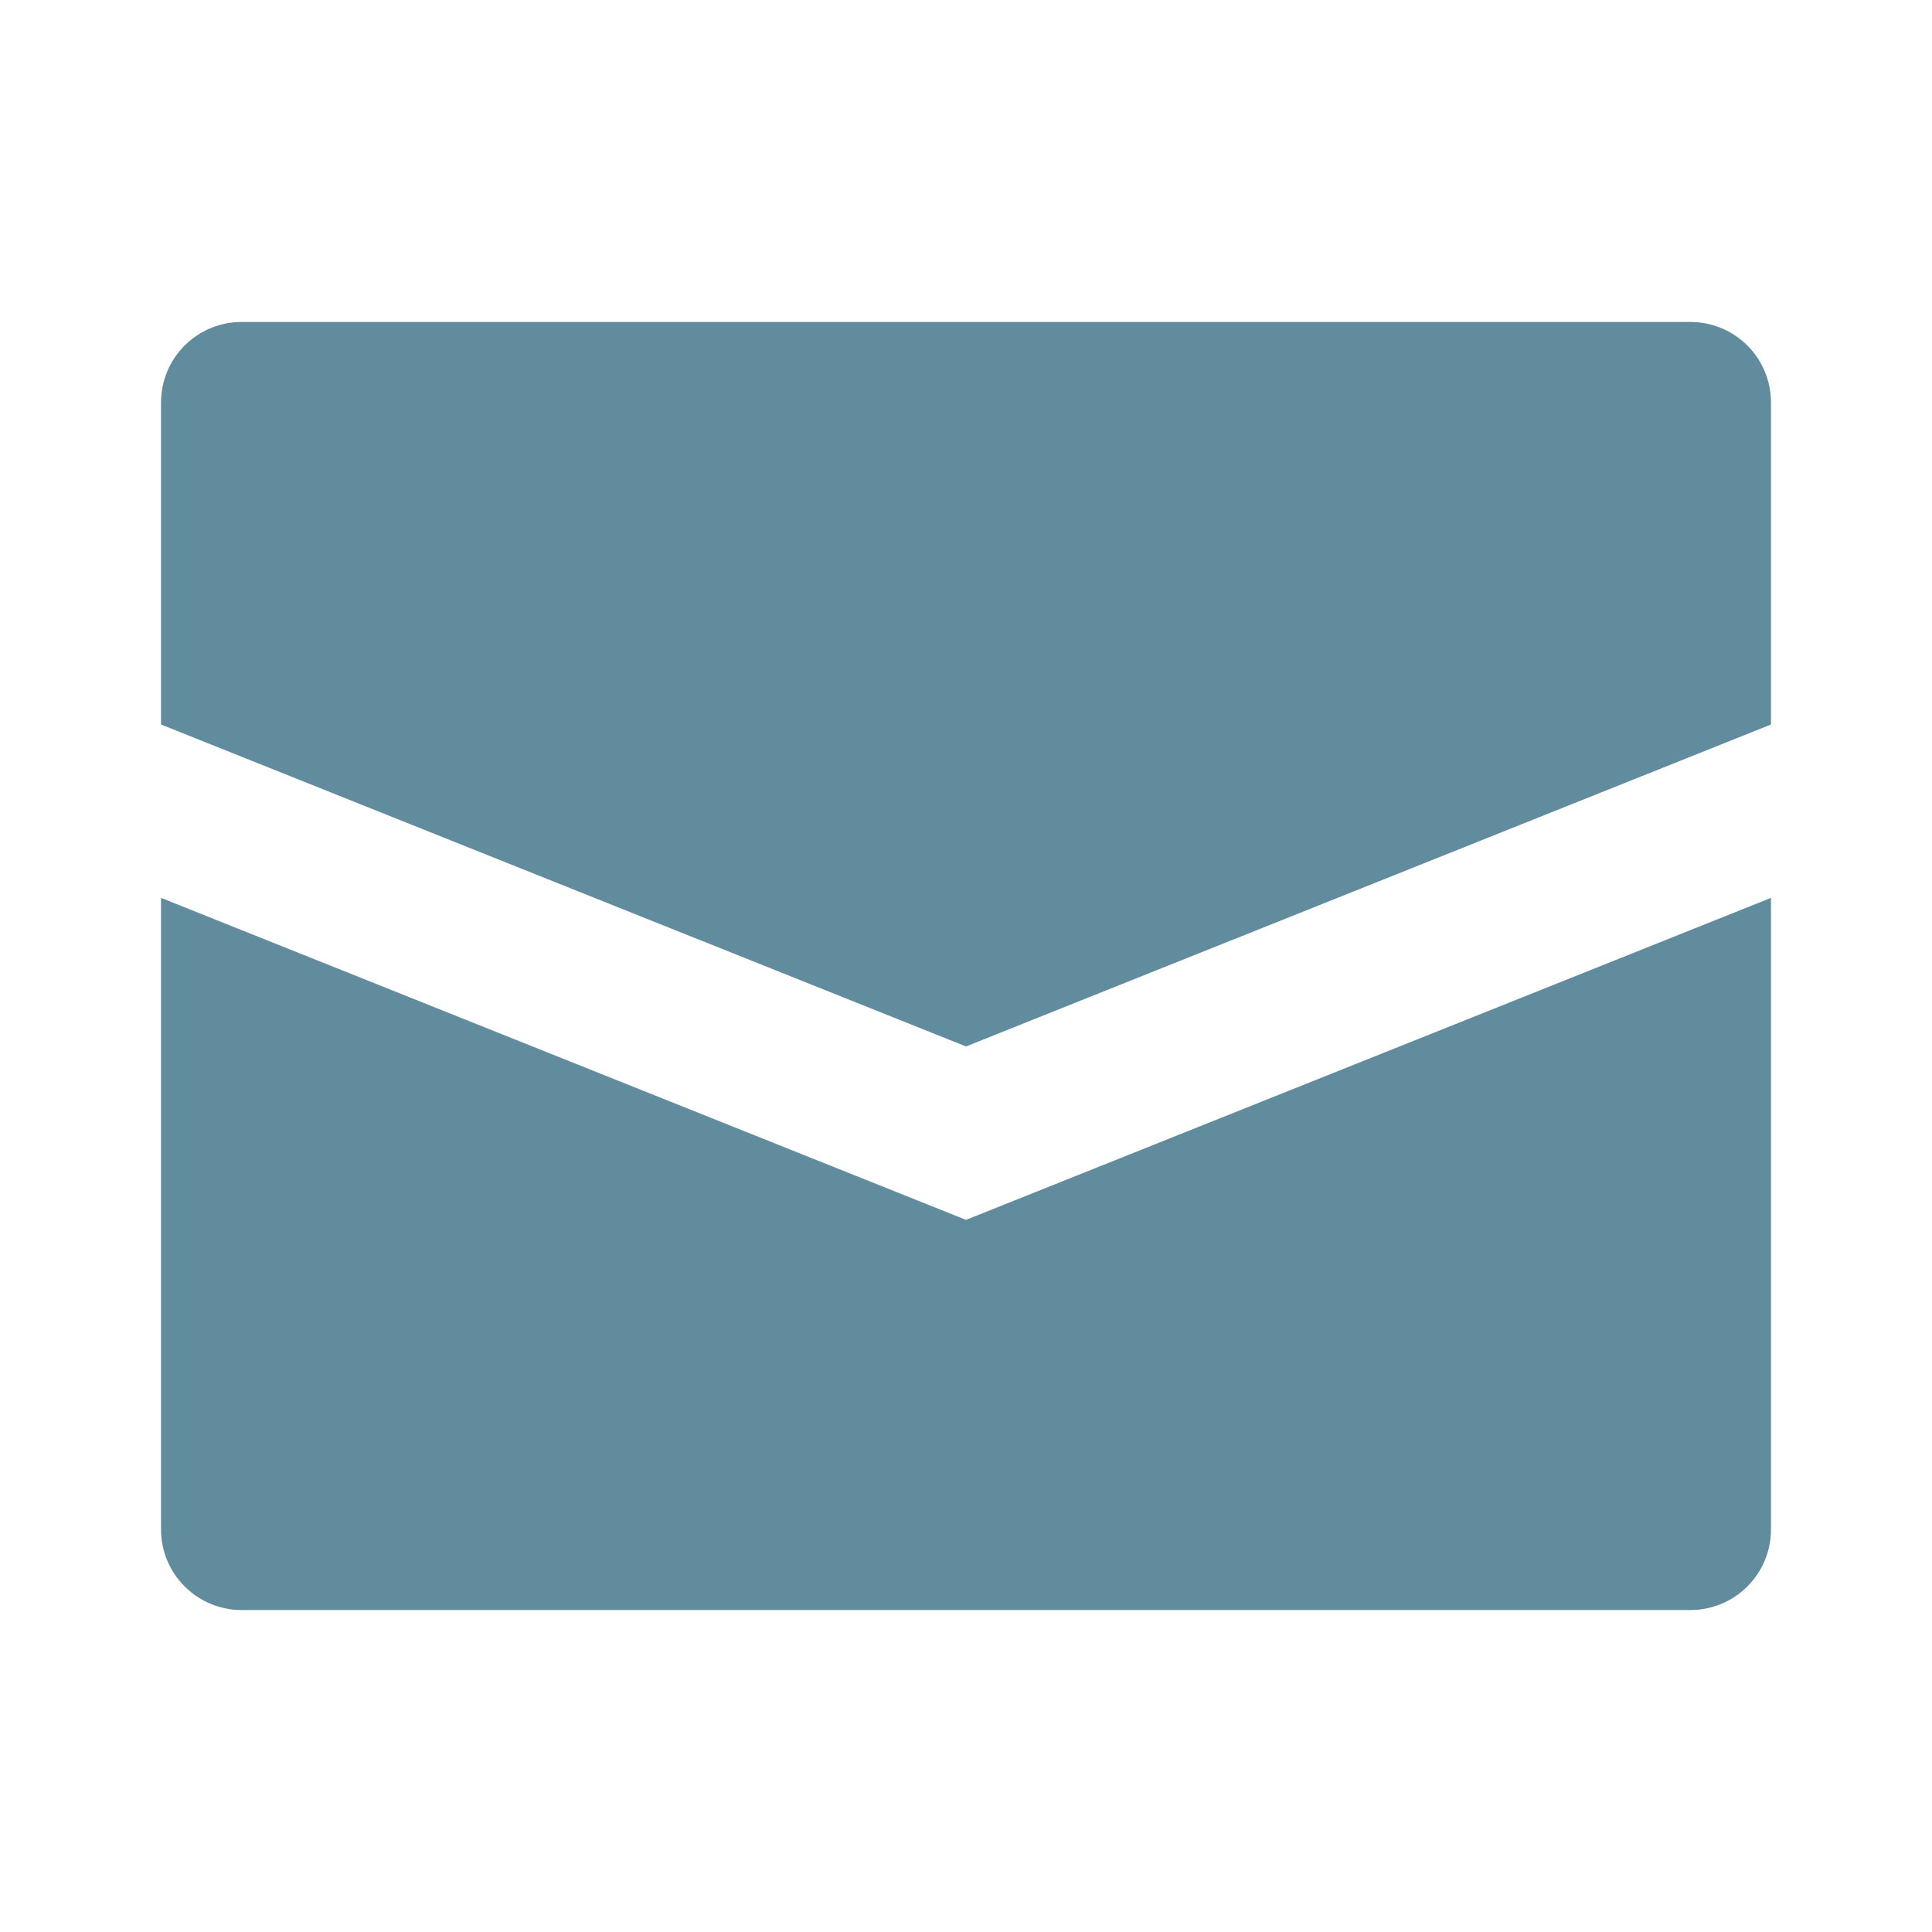 <svg width="20" height="20" viewBox="0 0 20 20" fill="none" xmlns="http://www.w3.org/2000/svg">
<path d="M18.333 4.167V7.5L10 10.833L1.667 7.5V4.167C1.667 3.946 1.754 3.734 1.911 3.577C2.067 3.421 2.279 3.333 2.5 3.333H17.5C17.721 3.333 17.933 3.421 18.089 3.577C18.246 3.734 18.333 3.946 18.333 4.167ZM1.667 9.295V15.833C1.667 16.054 1.754 16.266 1.911 16.422C2.067 16.579 2.279 16.667 2.5 16.667H17.5C17.721 16.667 17.933 16.579 18.089 16.422C18.246 16.266 18.333 16.054 18.333 15.833V9.295L10 12.628L1.667 9.295Z" fill="#608C9E"/>
</svg>
